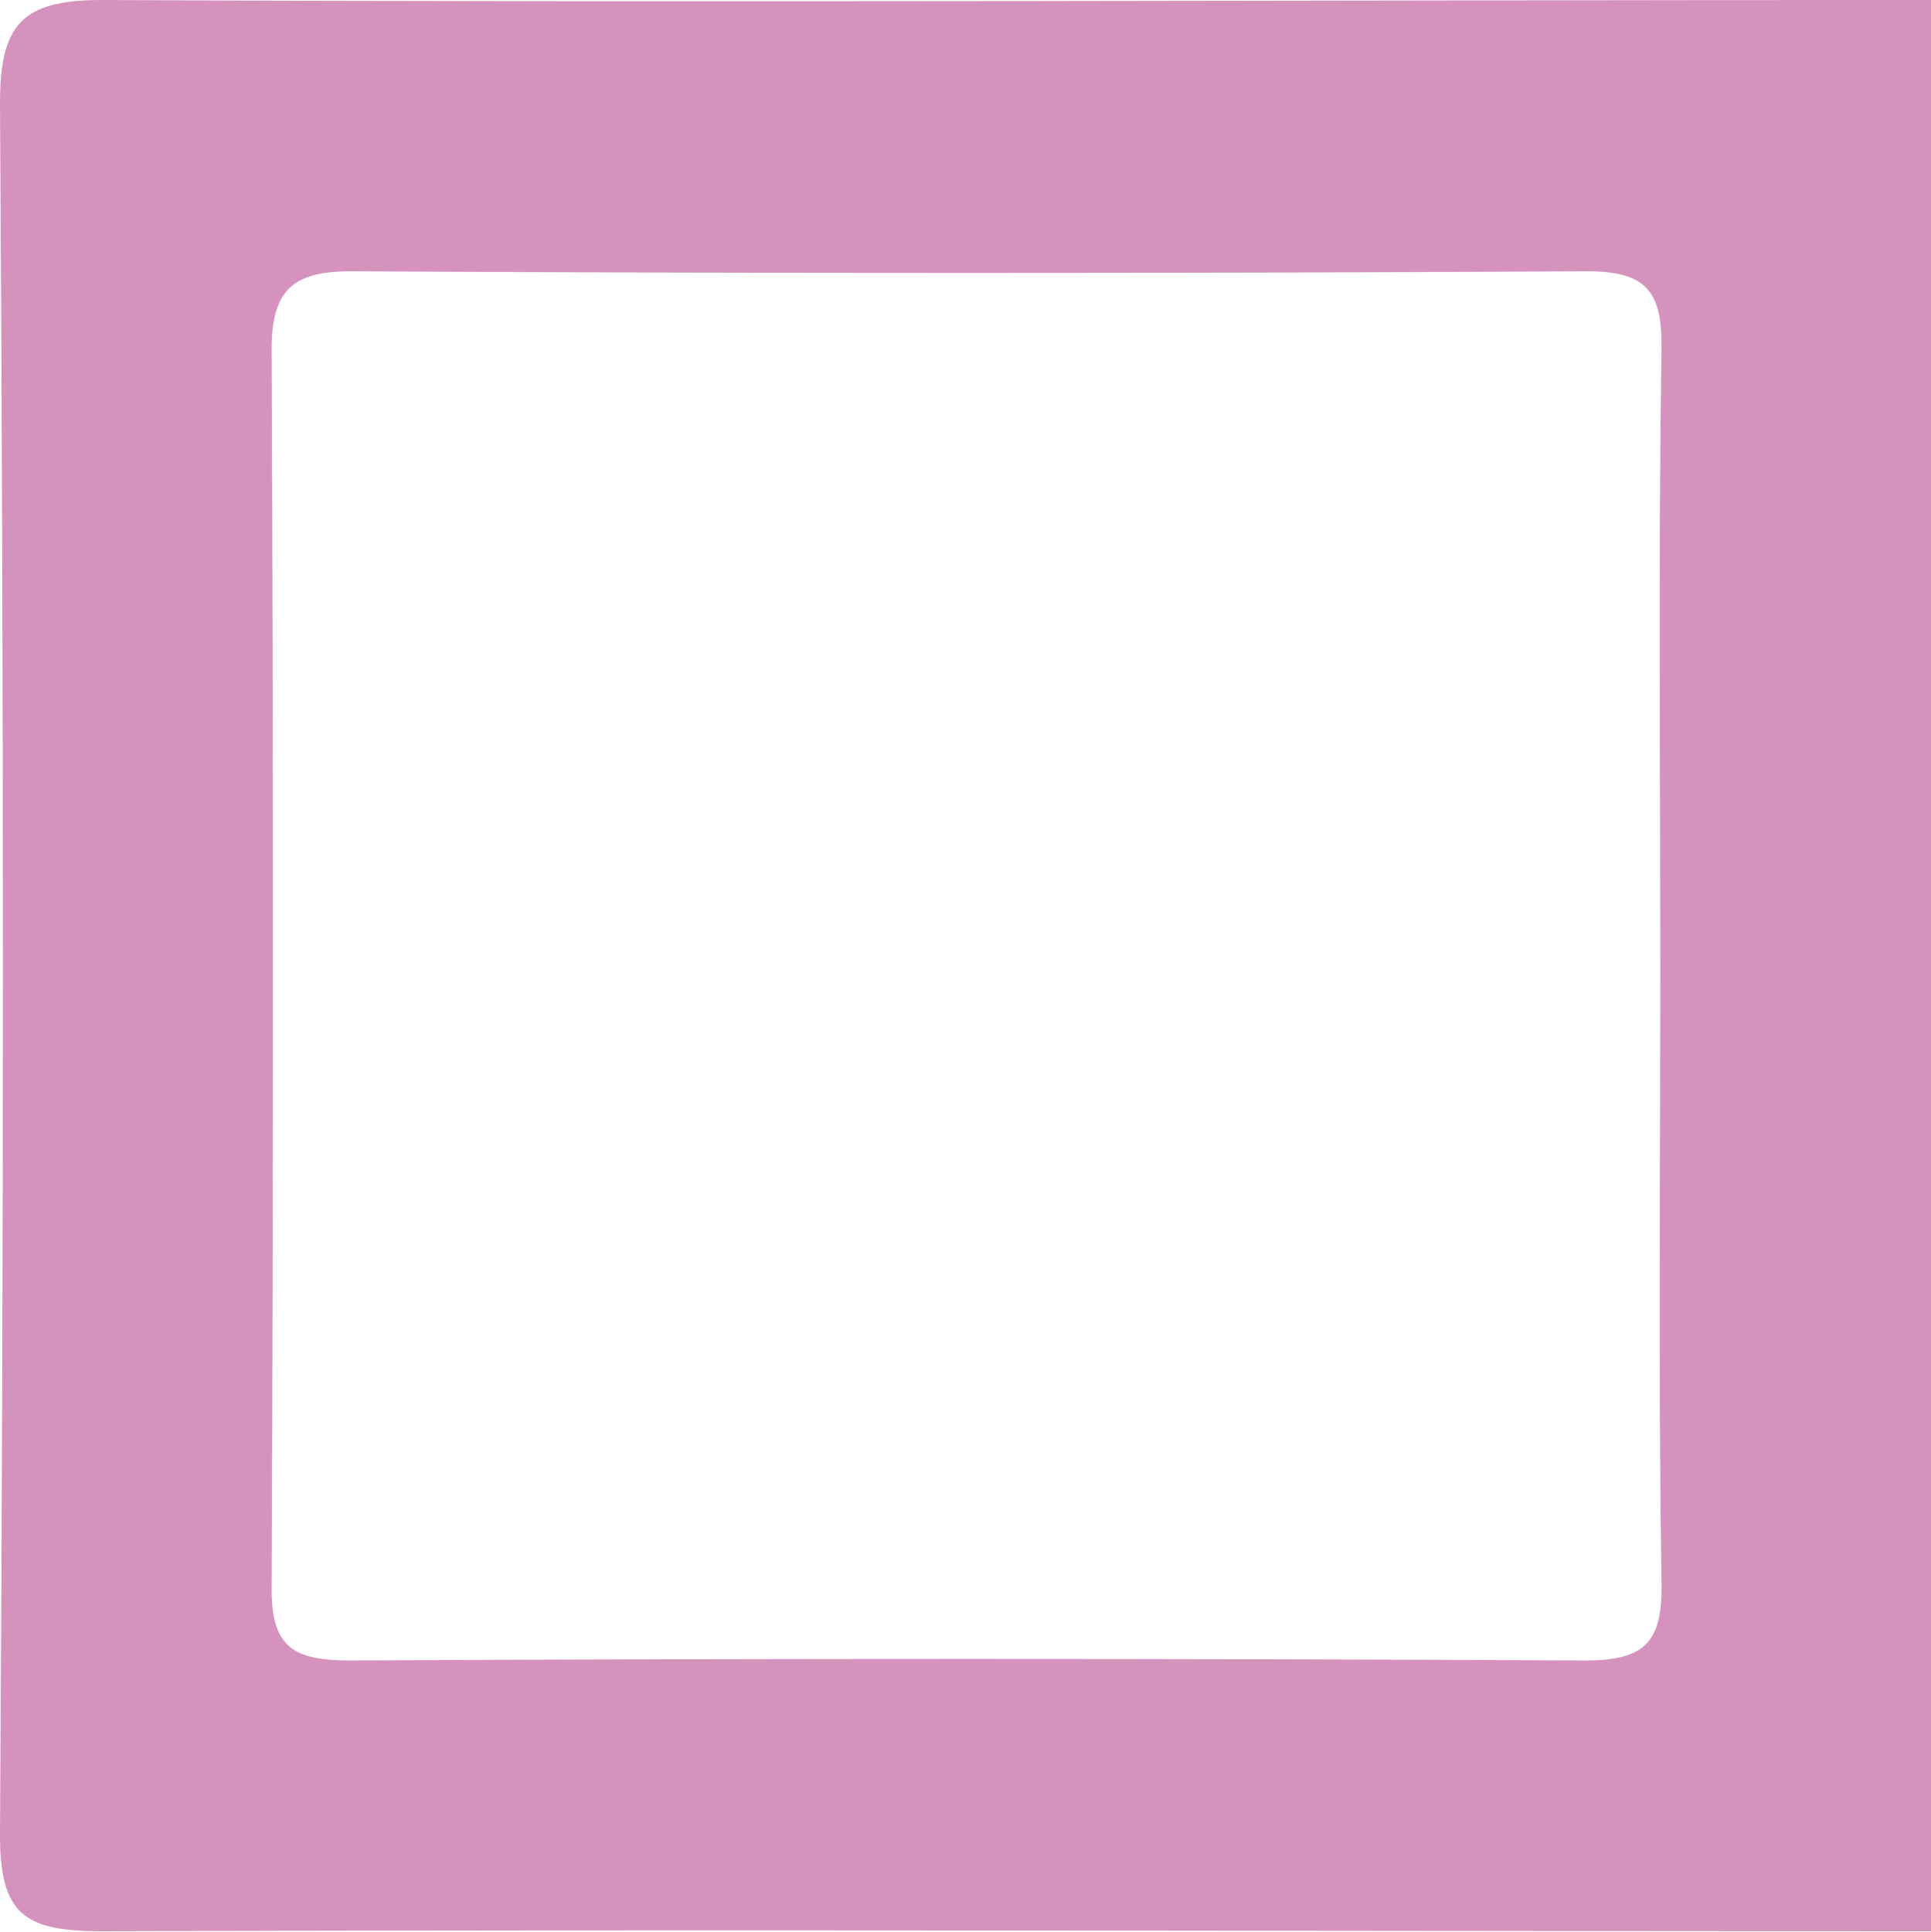 <svg xmlns="http://www.w3.org/2000/svg" viewBox="0 0 107 107.04"><path d="M107,107c-33.79,0-67.58-.11-101.36,0-4.28,0-5.67-.9-5.64-5.45Q.32,53.65,0,5.72C0,1.37,1.19,0,5.64,0,39.43.16,73.21,0,107,0ZM92,53.79c0-11.49-.11-23,.07-34.47.05-3.25-.91-4.31-4.22-4.29q-34.21.18-68.45,0c-3.25,0-4.36,1.13-4.35,4.37q.15,34.21,0,68.45C15,91.24,16.2,92,19.39,92q34.22-.17,68.45,0c3.29,0,4.28-1,4.23-4.26C91.89,76.45,92,65.12,92,53.79Z" fill="#d592bd"/></svg>